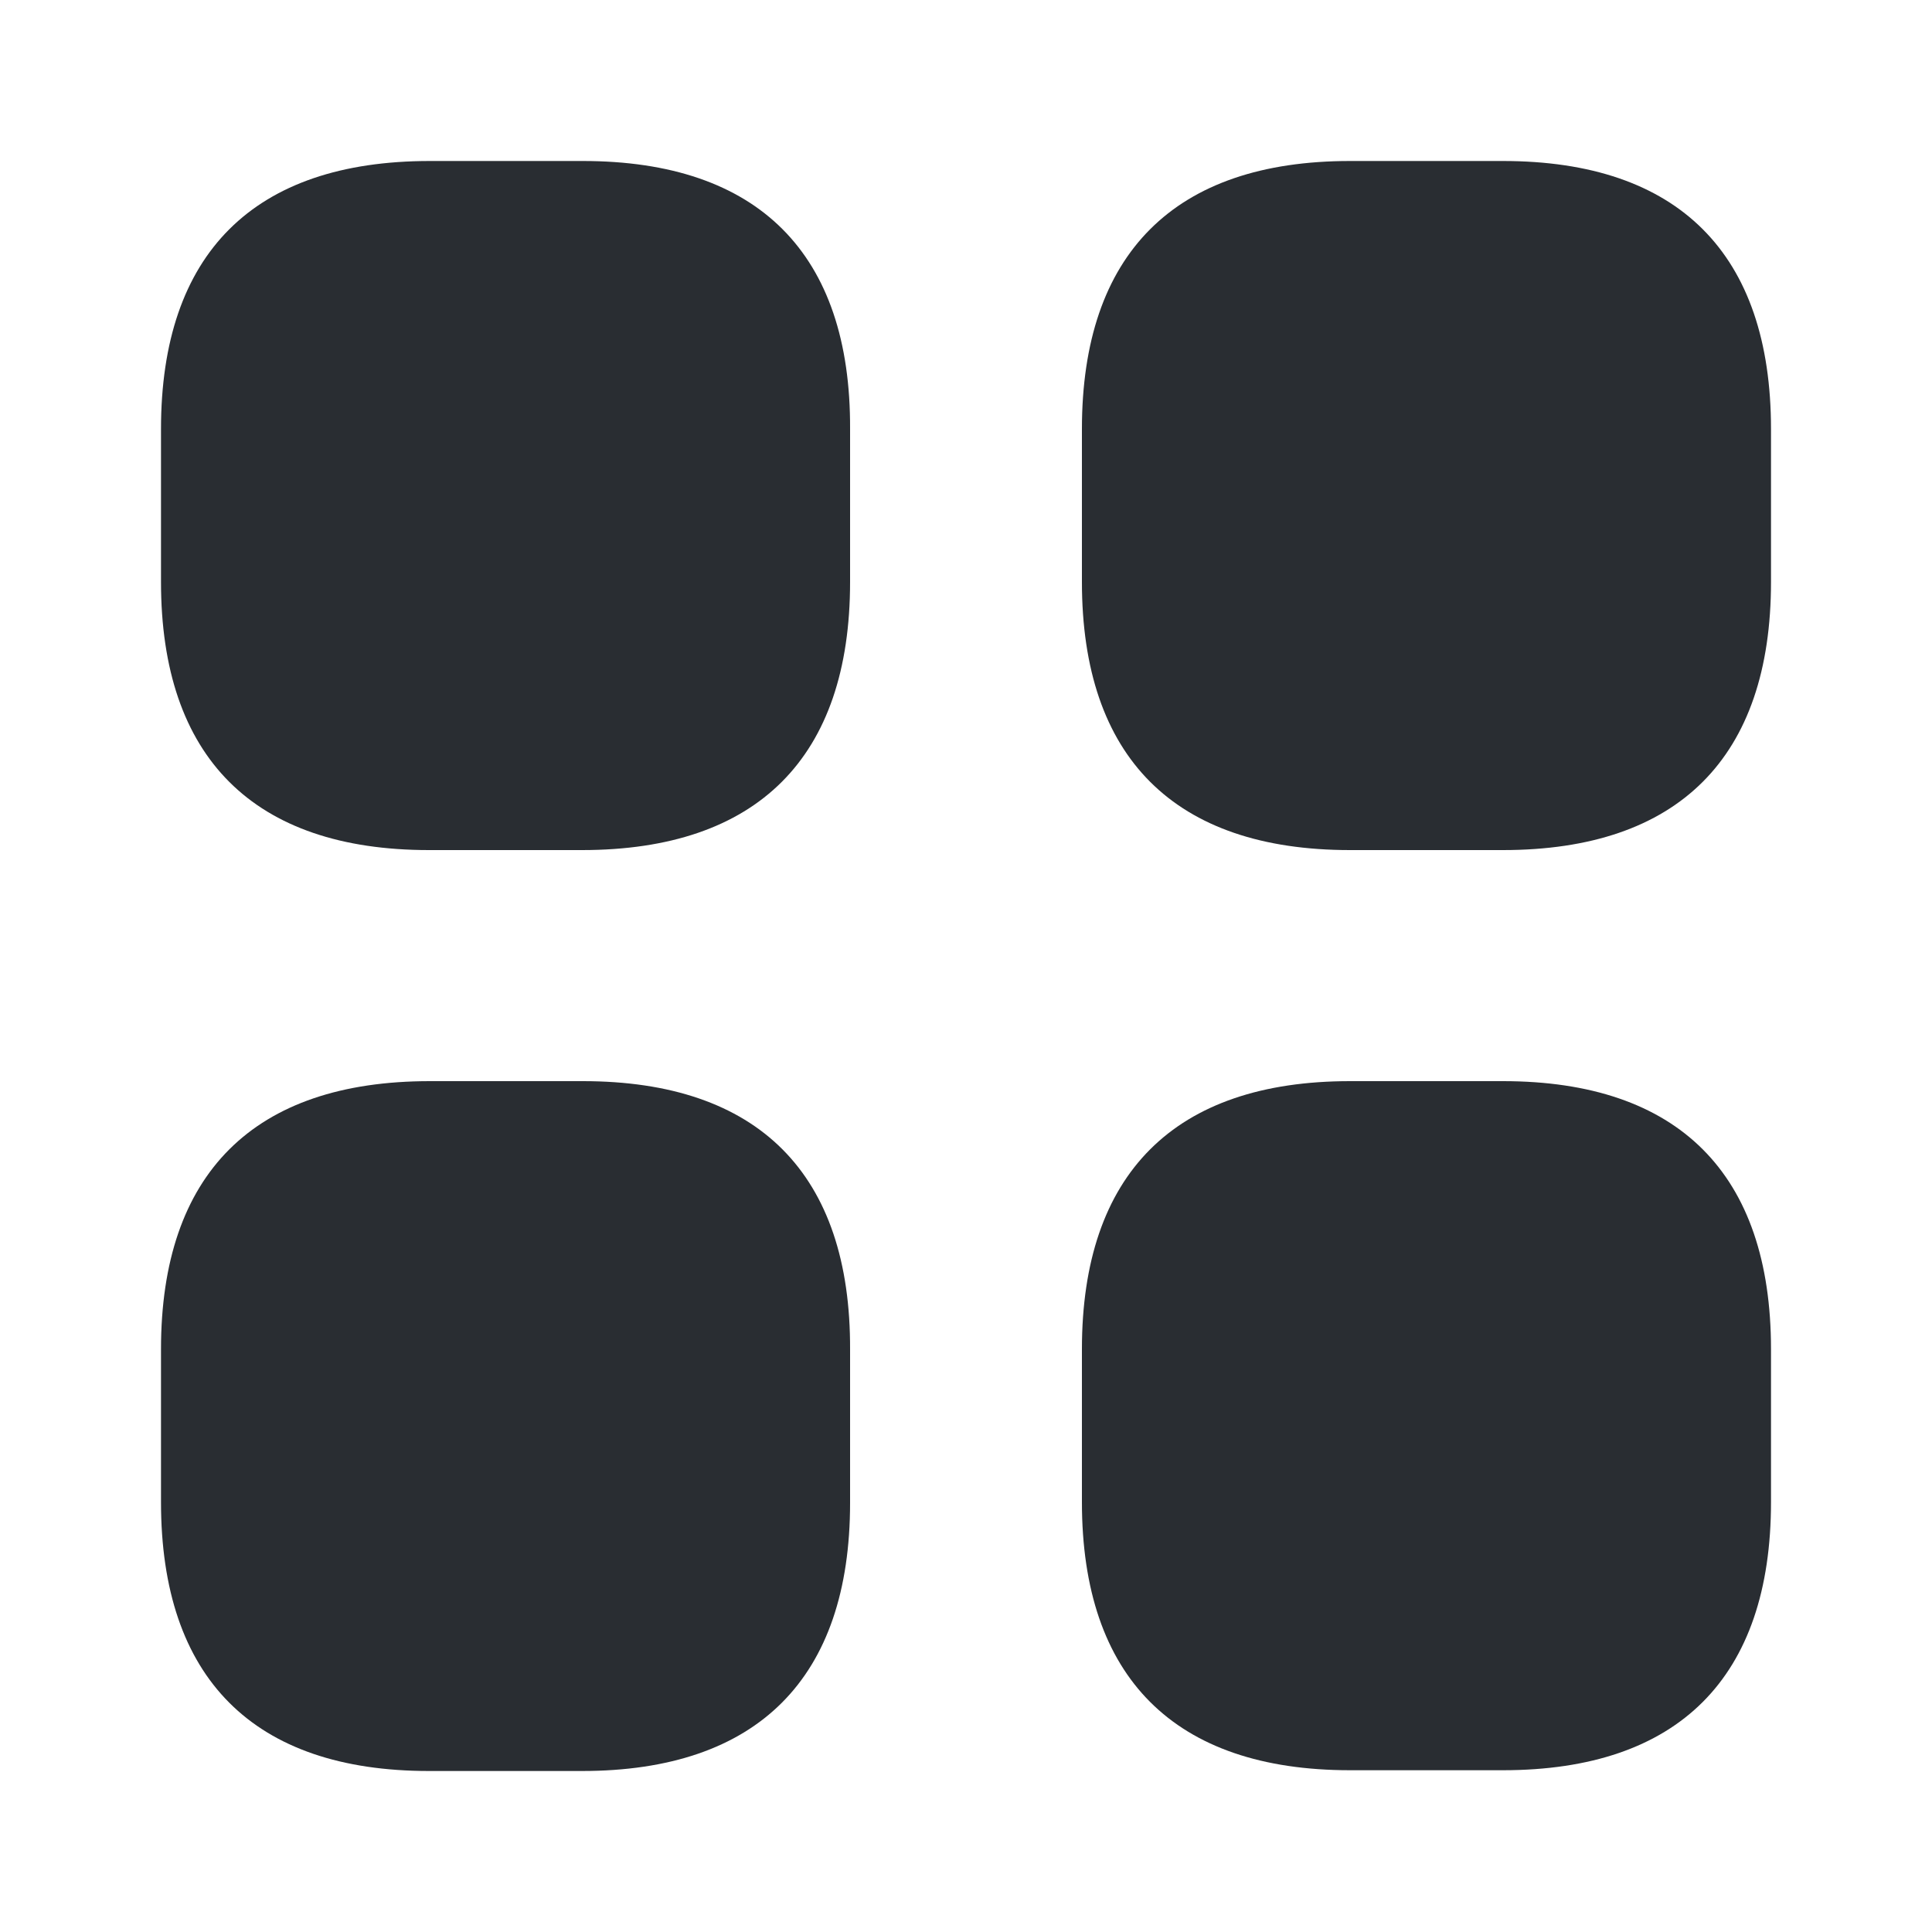 <svg width="30" height="30" viewBox="0 0 30 30" fill="none" xmlns="http://www.w3.org/2000/svg">
<path d="M9.05 2.5H6.675C3.938 2.5 2.5 3.938 2.5 6.662V9.037C2.5 11.762 3.938 13.2 6.662 13.2H9.037C11.762 13.2 13.2 11.762 13.2 9.037V6.662C13.213 3.938 11.775 2.5 9.05 2.5Z" fill="#292D32"/>
<path d="M23.337 2.5H20.963C18.238 2.5 16.8 3.938 16.8 6.662V9.037C16.8 11.762 18.238 13.2 20.963 13.2H23.337C26.062 13.2 27.5 11.762 27.5 9.037V6.662C27.5 3.938 26.062 2.5 23.337 2.5Z" fill="#292D32"/>
<path d="M23.337 16.788H20.963C18.238 16.788 16.8 18.225 16.8 20.95V23.325C16.8 26.05 18.238 27.488 20.963 27.488H23.337C26.062 27.488 27.5 26.05 27.5 23.325V20.95C27.5 18.225 26.062 16.788 23.337 16.788Z" fill="#292D32"/>
<path d="M9.05 16.788H6.675C3.938 16.788 2.5 18.225 2.5 20.95V23.325C2.5 26.062 3.938 27.5 6.662 27.5H9.037C11.762 27.5 13.2 26.062 13.2 23.337V20.962C13.213 18.225 11.775 16.788 9.05 16.788Z" fill="#292D32"/>
</svg>
